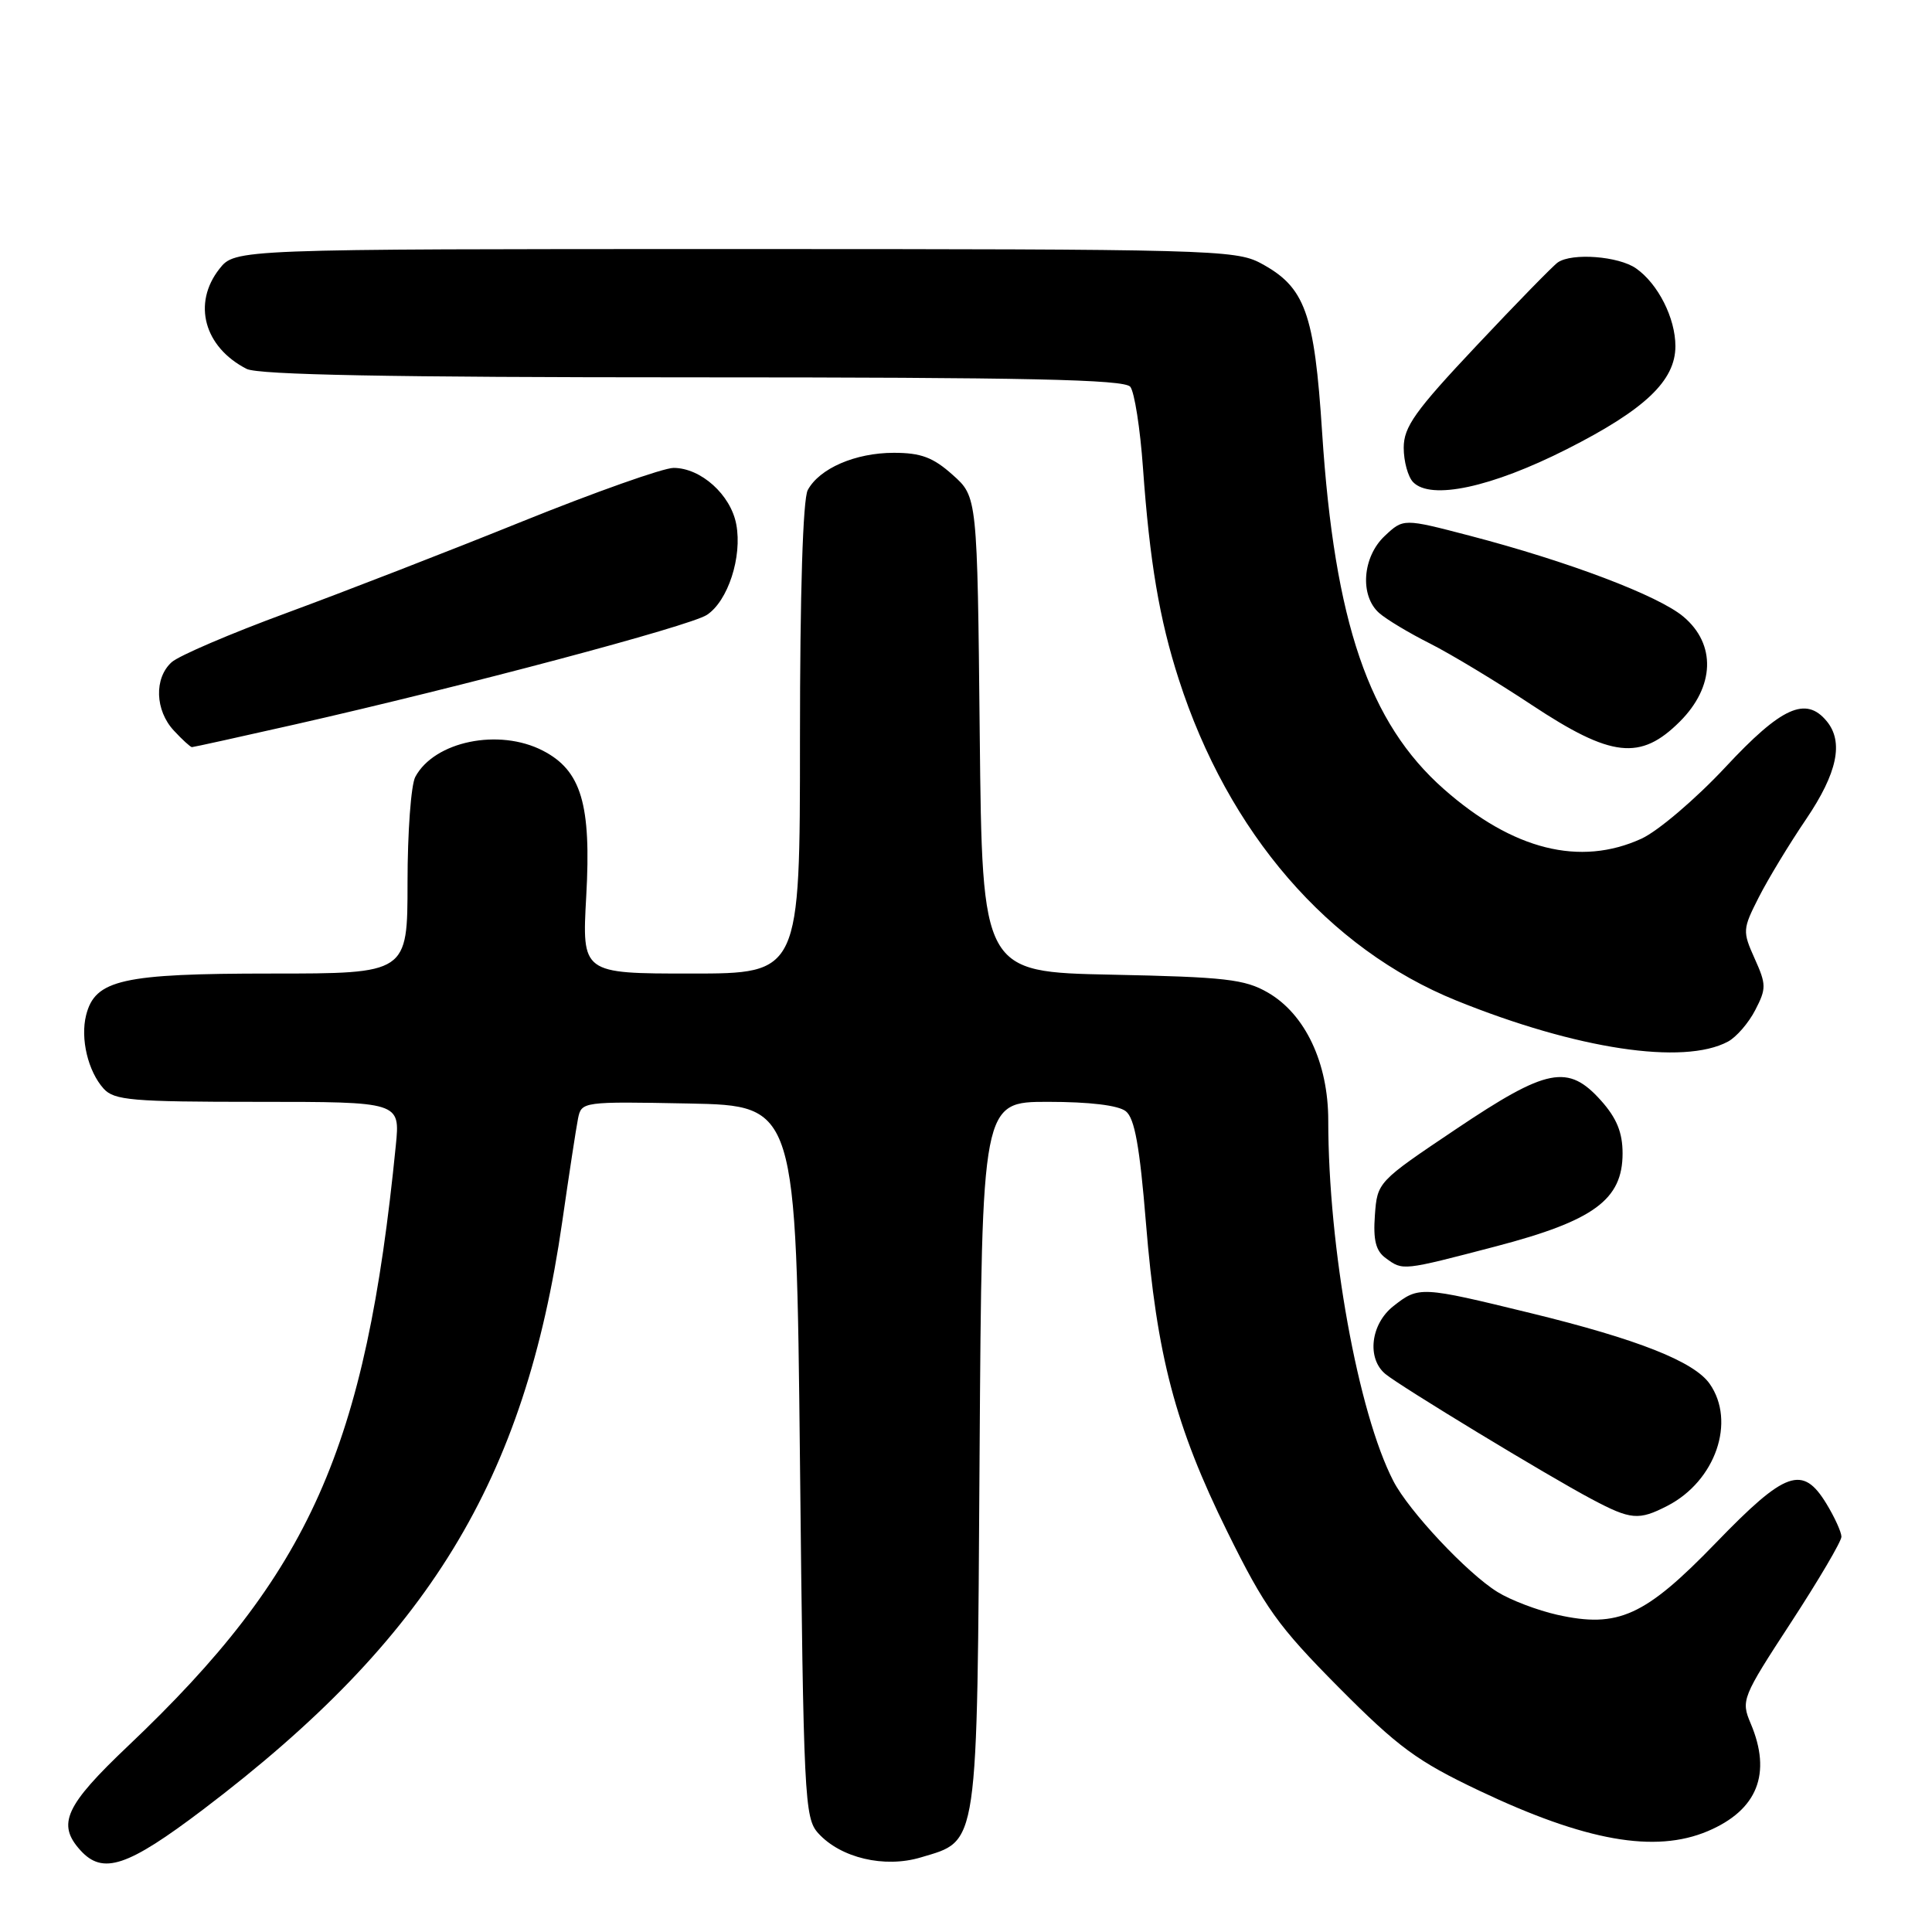 <?xml version="1.0" encoding="UTF-8" standalone="no"?>
<!DOCTYPE svg PUBLIC "-//W3C//DTD SVG 1.1//EN" "http://www.w3.org/Graphics/SVG/1.1/DTD/svg11.dtd" >
<svg xmlns="http://www.w3.org/2000/svg" xmlns:xlink="http://www.w3.org/1999/xlink" version="1.1" viewBox="0 0 256 256">
 <g >
 <path fill="currentColor"
d=" M 26.94 239.75 C 56.82 217.09 69.55 196.23 74.50 161.88 C 75.40 155.62 76.34 149.48 76.59 148.22 C 77.05 145.97 77.17 145.95 91.28 146.22 C 105.50 146.50 105.50 146.50 106.00 193.65 C 106.47 238.28 106.60 240.90 108.41 242.90 C 111.38 246.19 117.19 247.56 122.00 246.12 C 129.71 243.81 129.46 245.49 129.80 192.80 C 130.11 146.00 130.11 146.00 138.86 146.00 C 144.37 146.00 148.20 146.46 149.18 147.25 C 150.35 148.18 151.02 151.94 151.84 162.00 C 153.27 179.63 155.73 188.99 162.62 202.95 C 167.61 213.06 169.33 215.46 177.38 223.58 C 185.28 231.53 187.77 233.36 196.00 237.27 C 210.09 243.96 219.30 245.59 226.28 242.64 C 232.87 239.85 234.80 235.02 231.97 228.36 C 230.68 225.30 230.82 224.94 237.32 214.98 C 240.99 209.35 244.00 204.24 244.00 203.62 C 243.99 203.00 243.10 201.04 242.01 199.25 C 238.86 194.08 236.61 194.87 227.37 204.43 C 217.96 214.16 214.41 215.77 206.35 213.97 C 203.72 213.38 200.15 212.02 198.43 210.95 C 194.43 208.48 186.69 200.24 184.63 196.25 C 179.95 187.20 176.00 165.34 176.00 148.46 C 176.00 140.84 172.95 134.38 168.00 131.52 C 164.94 129.75 162.35 129.46 147.32 129.15 C 130.15 128.80 130.15 128.80 129.82 97.32 C 129.50 65.83 129.50 65.83 126.23 62.92 C 123.64 60.60 122.03 60.00 118.43 60.00 C 113.34 60.00 108.57 62.07 107.03 64.94 C 106.39 66.15 106.00 78.54 106.00 97.93 C 106.00 129.00 106.00 129.00 91.56 129.00 C 77.11 129.00 77.11 129.00 77.68 118.75 C 78.36 106.58 77.03 102.10 71.94 99.47 C 66.12 96.46 57.56 98.22 55.03 102.94 C 54.46 104.00 54.00 110.30 54.00 116.93 C 54.00 129.00 54.00 129.00 35.95 129.00 C 16.20 129.00 12.59 129.81 11.41 134.52 C 10.63 137.62 11.66 141.95 13.73 144.25 C 15.13 145.80 17.48 146.00 34.16 146.00 C 53.02 146.00 53.02 146.00 52.45 151.75 C 48.45 191.98 41.12 208.43 17.00 231.32 C 8.63 239.26 7.51 241.70 10.65 245.17 C 13.63 248.46 16.88 247.37 26.94 239.75 Z  M 220.96 199.52 C 227.32 196.23 230.04 188.36 226.54 183.36 C 224.47 180.41 217.02 177.46 202.85 174.00 C 188.23 170.43 188.00 170.42 184.63 173.07 C 181.62 175.44 181.08 179.99 183.57 182.06 C 185.55 183.70 205.05 195.54 210.92 198.65 C 216.10 201.40 217.14 201.49 220.96 199.52 Z  M 198.29 165.13 C 211.21 161.74 215.00 158.95 215.00 152.83 C 215.00 150.07 214.22 148.16 212.16 145.85 C 207.78 140.95 205.02 141.49 192.89 149.64 C 182.55 156.58 182.50 156.63 182.18 161.02 C 181.94 164.33 182.30 165.75 183.62 166.71 C 185.92 168.39 185.74 168.41 198.29 165.13 Z  M 228.96 138.02 C 230.07 137.43 231.70 135.55 232.58 133.84 C 234.06 130.98 234.05 130.45 232.50 127.01 C 230.88 123.40 230.90 123.12 233.05 118.89 C 234.28 116.47 237.09 111.83 239.31 108.56 C 243.46 102.43 244.33 98.31 242.04 95.55 C 239.28 92.22 236.04 93.69 228.63 101.65 C 224.70 105.86 219.70 110.12 217.50 111.13 C 209.36 114.85 200.46 112.62 191.33 104.57 C 181.38 95.80 176.83 82.46 175.19 57.33 C 174.16 41.39 172.94 38.03 167.02 34.86 C 163.72 33.10 160.00 33.00 97.34 33.00 C 31.15 33.00 31.15 33.00 29.07 35.63 C 25.47 40.21 27.05 46.00 32.68 48.88 C 34.22 49.67 51.84 50.00 91.81 50.00 C 136.16 50.00 148.98 50.28 149.77 51.25 C 150.32 51.94 151.08 56.77 151.45 62.00 C 152.34 74.43 153.62 82.04 156.19 90.00 C 162.74 110.36 176.02 125.72 193.00 132.59 C 208.93 139.03 223.07 141.17 228.96 138.02 Z  M 39.14 95.98 C 61.46 90.92 91.37 82.97 93.66 81.48 C 96.46 79.65 98.37 73.78 97.56 69.48 C 96.83 65.56 92.87 62.00 89.25 62.00 C 87.89 62.00 78.83 65.21 69.14 69.12 C 59.44 73.04 45.42 78.48 38.00 81.21 C 30.57 83.94 23.71 86.88 22.75 87.74 C 20.40 89.85 20.54 94.13 23.04 96.81 C 24.16 98.02 25.24 99.00 25.43 99.00 C 25.63 99.00 31.80 97.64 39.14 95.98 Z  M 222.60 95.60 C 227.22 90.98 227.41 85.36 223.06 81.71 C 219.75 78.92 207.80 74.39 194.73 70.98 C 185.96 68.69 185.96 68.69 183.48 71.02 C 180.52 73.80 180.15 78.94 182.75 81.23 C 183.71 82.08 186.75 83.90 189.50 85.28 C 192.25 86.67 198.30 90.32 202.95 93.40 C 213.51 100.39 217.37 100.83 222.60 95.60 Z  M 207.63 59.51 C 217.96 54.28 222.00 50.45 222.00 45.87 C 222.00 42.15 219.70 37.60 216.78 35.56 C 214.48 33.95 208.32 33.47 206.42 34.77 C 205.83 35.17 200.99 40.12 195.67 45.78 C 187.50 54.45 186.00 56.56 186.00 59.33 C 186.00 61.13 186.56 63.18 187.25 63.89 C 189.60 66.30 197.62 64.58 207.63 59.51 Z "/>
</g>
</svg>